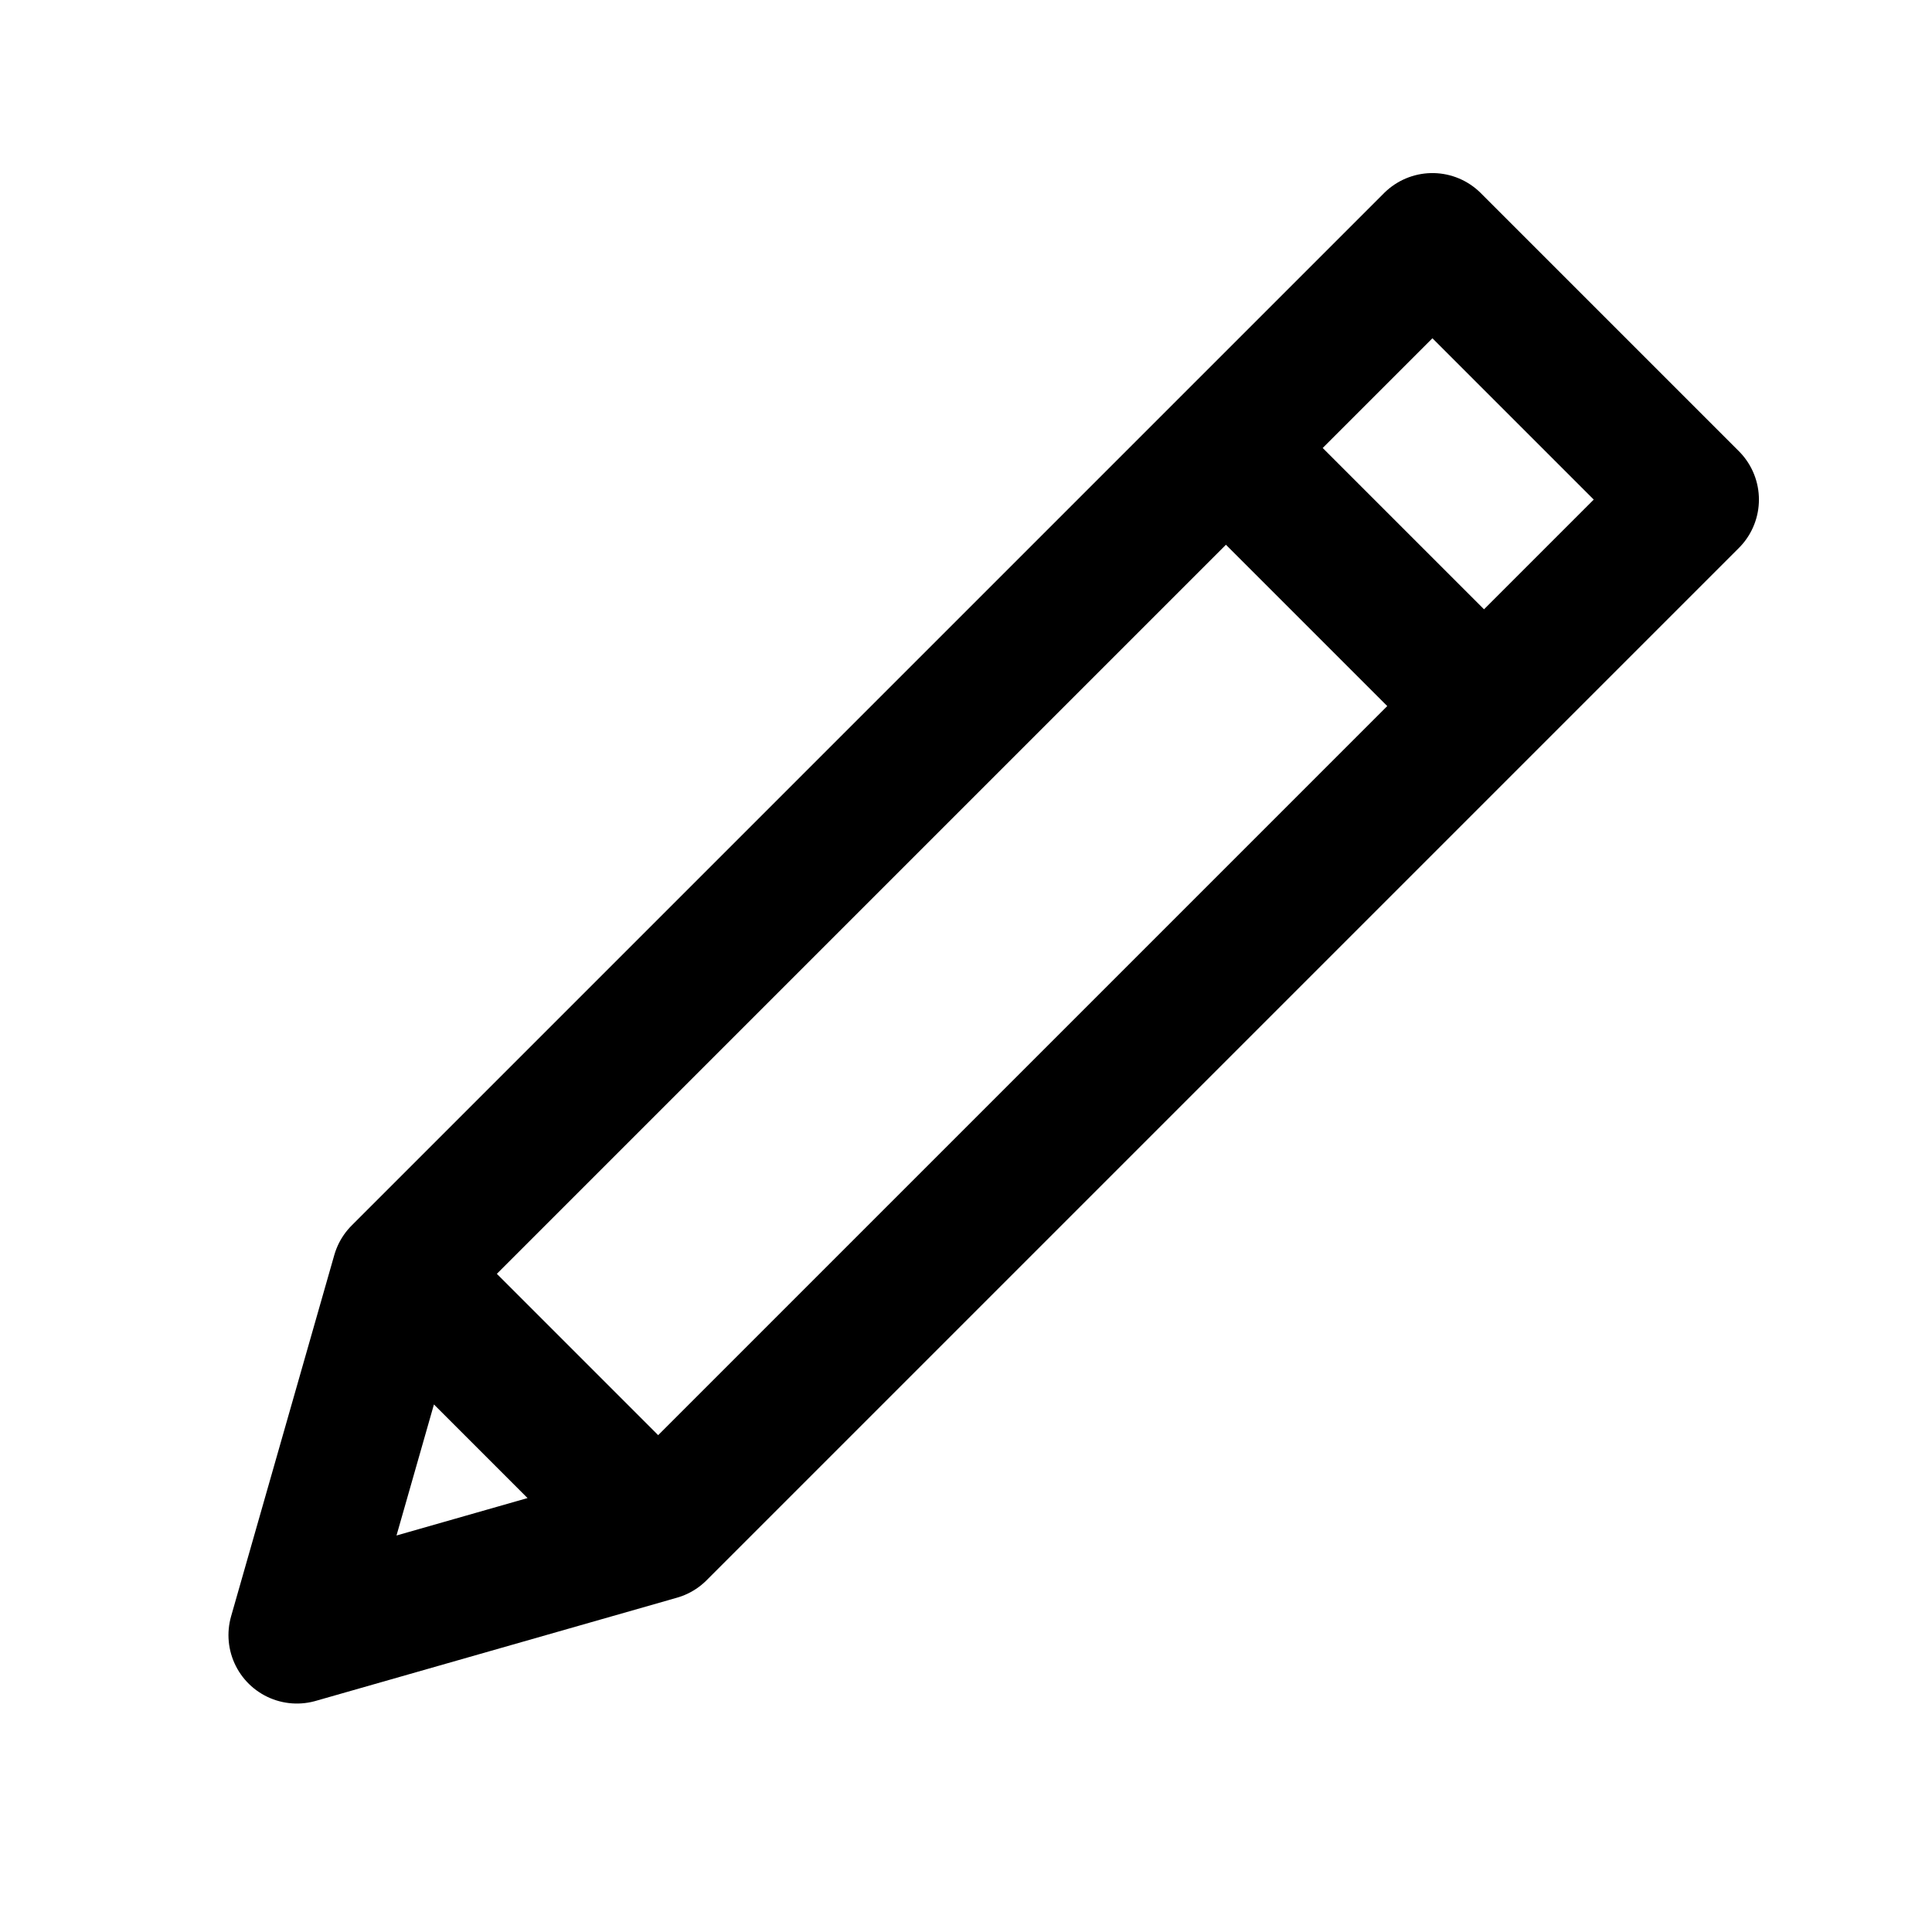 <svg width="24" height="24" viewBox="0 0 24 24" fill="none" xmlns="http://www.w3.org/2000/svg">
<path d="M21 6.206L17.794 3L4.97 15.824L3.688 20.312L8.176 19.03L21 6.206ZM15.229 5.565L18.435 8.771L15.229 5.565ZM4.97 15.824L8.176 19.03L4.97 15.824Z" stroke="black" stroke-width="1.7" stroke-linecap="round" stroke-linejoin="round"/>
</svg>
